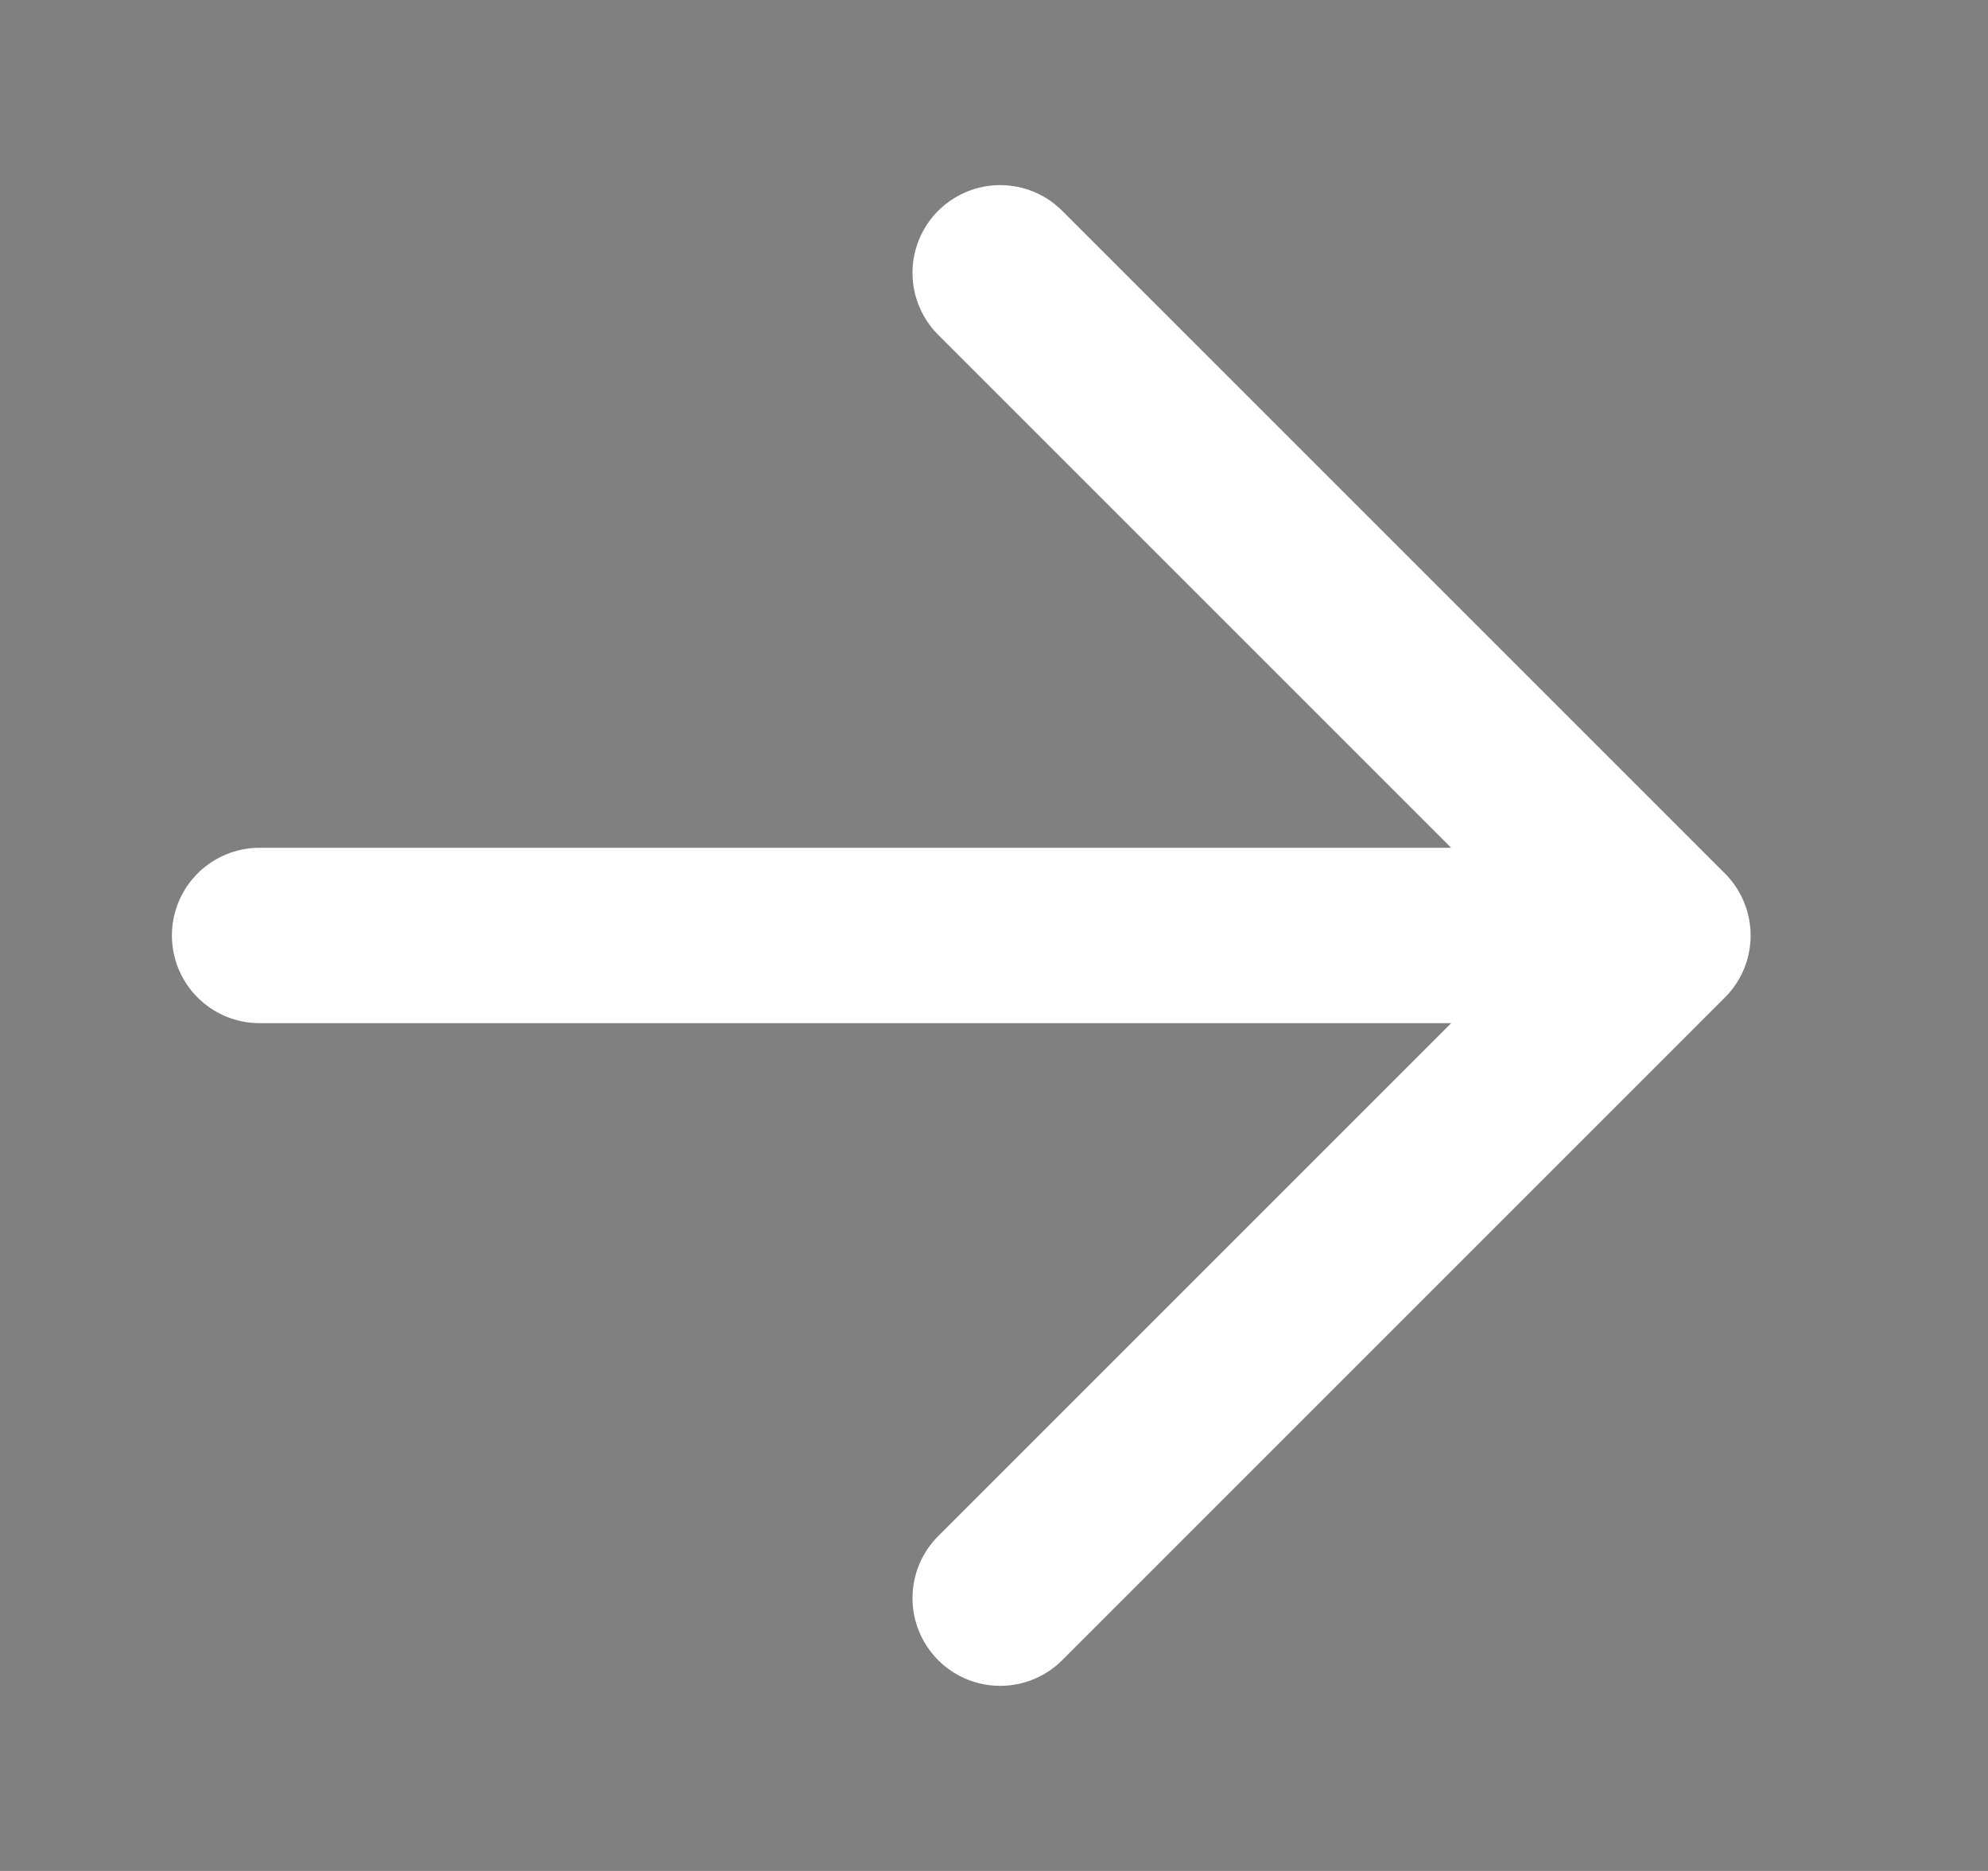 <svg width="17" height="16" viewBox="0 0 17 16" fill="none" xmlns="http://www.w3.org/2000/svg">
<rect x="0" y="0" width="17" height="16" fill="#808080" stroke="none"/>
<path d="M2.22 8H14.22H2.22ZM14.22 8L8.553 2.333L14.22 8ZM14.22 8L8.553 13.667L14.22 8Z" fill="black"/>
<path d="M2.22 8H14.22M14.22 8L8.553 2.333M14.22 8L8.553 13.667" stroke="white" stroke-width="1.5" stroke-linecap="round" stroke-linejoin="round"/>
</svg>
